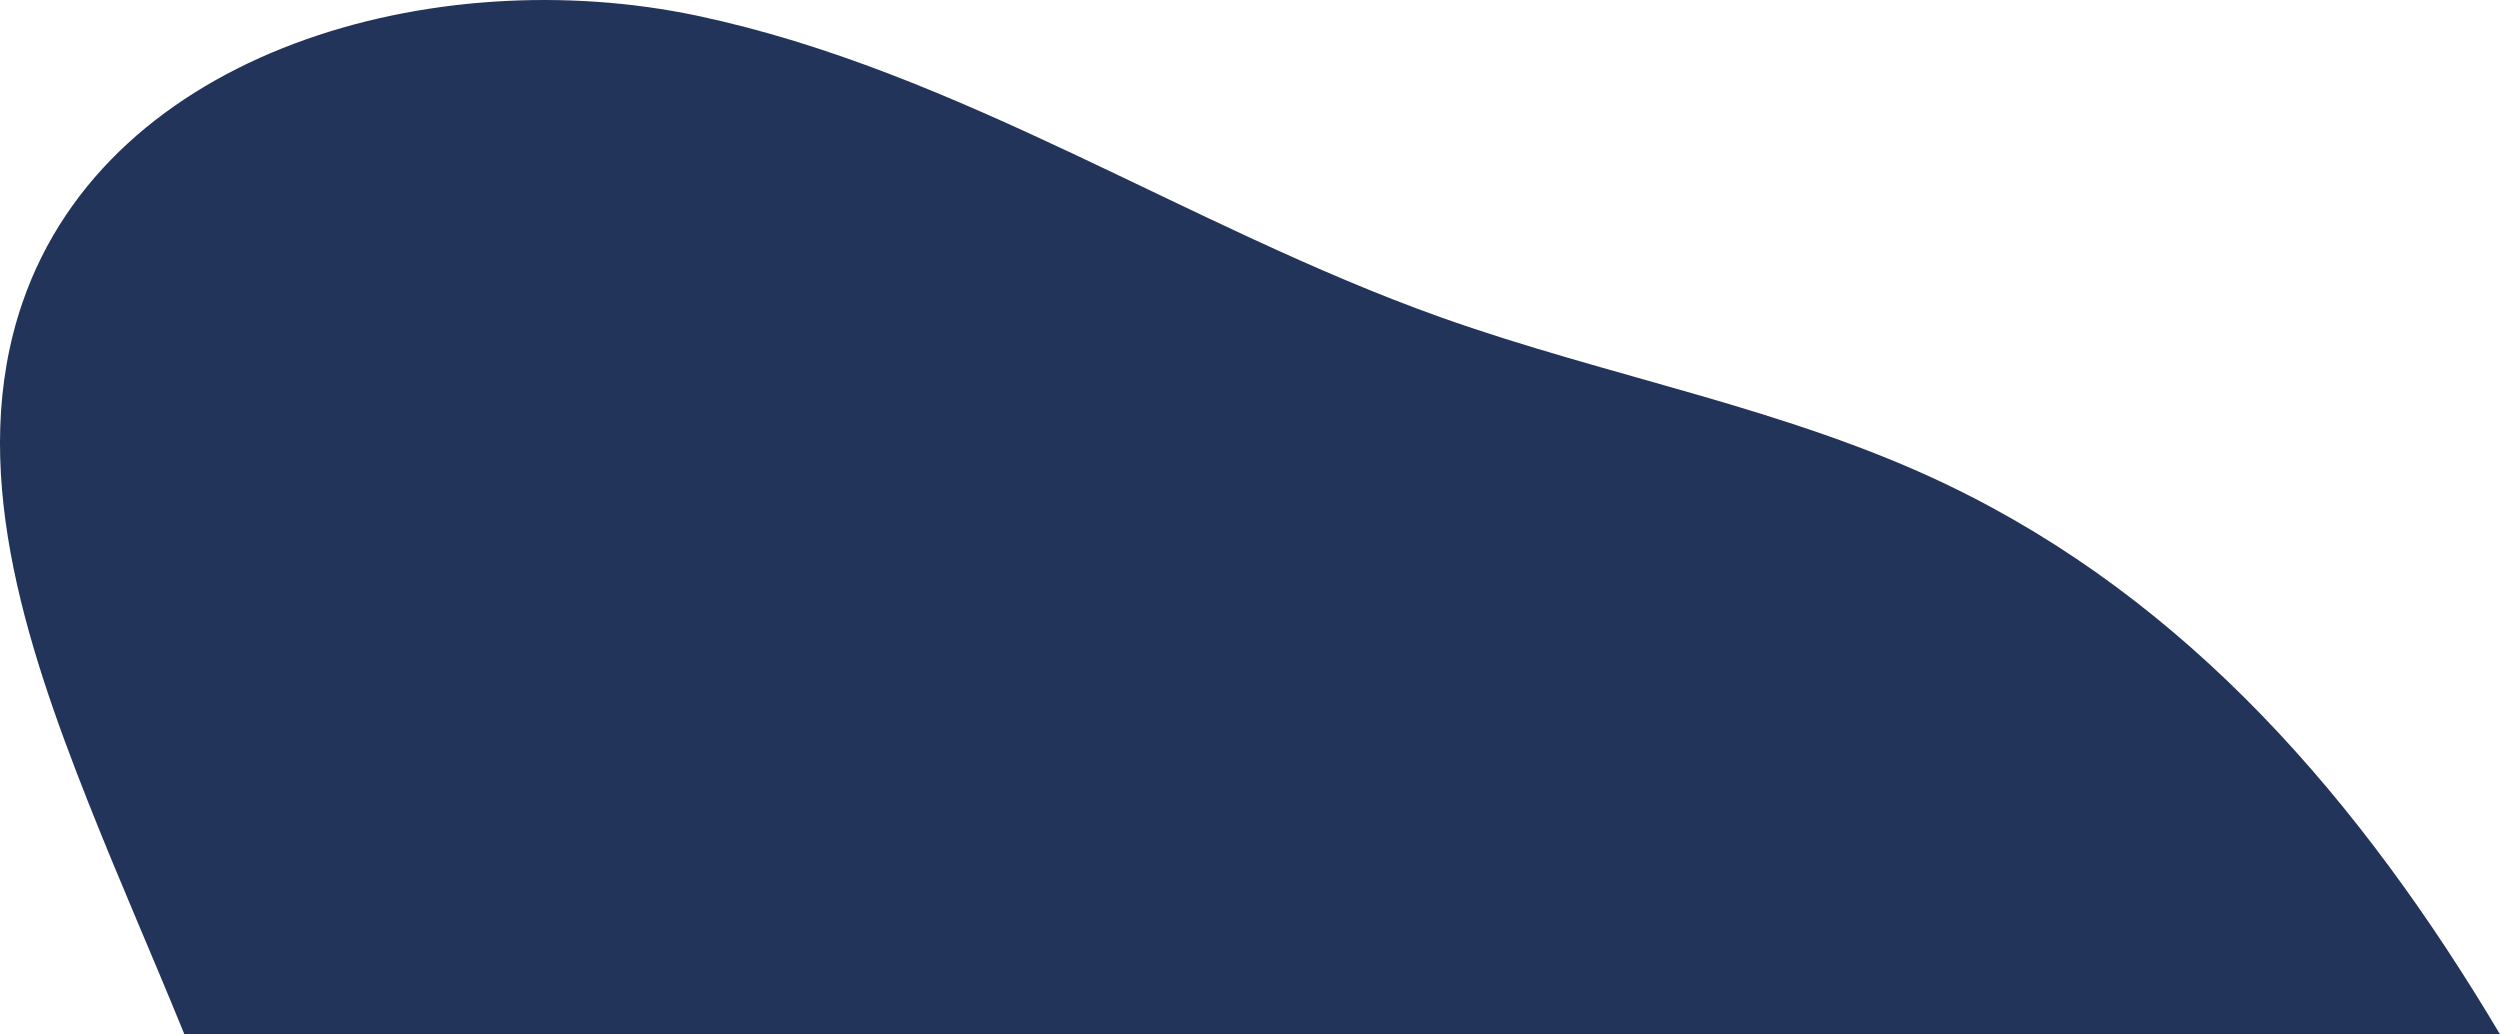 <!-- Generator: Adobe Illustrator 19.0.0, SVG Export Plug-In  -->
<svg version="1.1"
	 xmlns="http://www.w3.org/2000/svg" xmlns:xlink="http://www.w3.org/1999/xlink" xmlns:a="http://ns.adobe.com/AdobeSVGViewerExtensions/3.0/"
	 x="0px" y="0px" width="213.383px" height="88.277px" viewBox="0 0 213.383 88.277"
	 style="enable-background:new 0 0 213.383 88.277;" xml:space="preserve">
<style type="text/css">
	.st0{fill:#223459;}
</style>
<defs>
</defs>
<path id="XMLID_15_" class="st0" d="M15.737,88.277h197.646c-11.902-20-26.628-37.016-47.109-46.866
	c-13.73-6.603-28.995-9.225-43.344-14.345C101.413,19.388,81.895,6.087,59.546,1.35S9.33,4.243,1.91,25.85
	C-2.84,39.68,2.122,54.788,7.495,68.388C10.133,75.065,12.884,81.277,15.737,88.277z"/>
</svg>